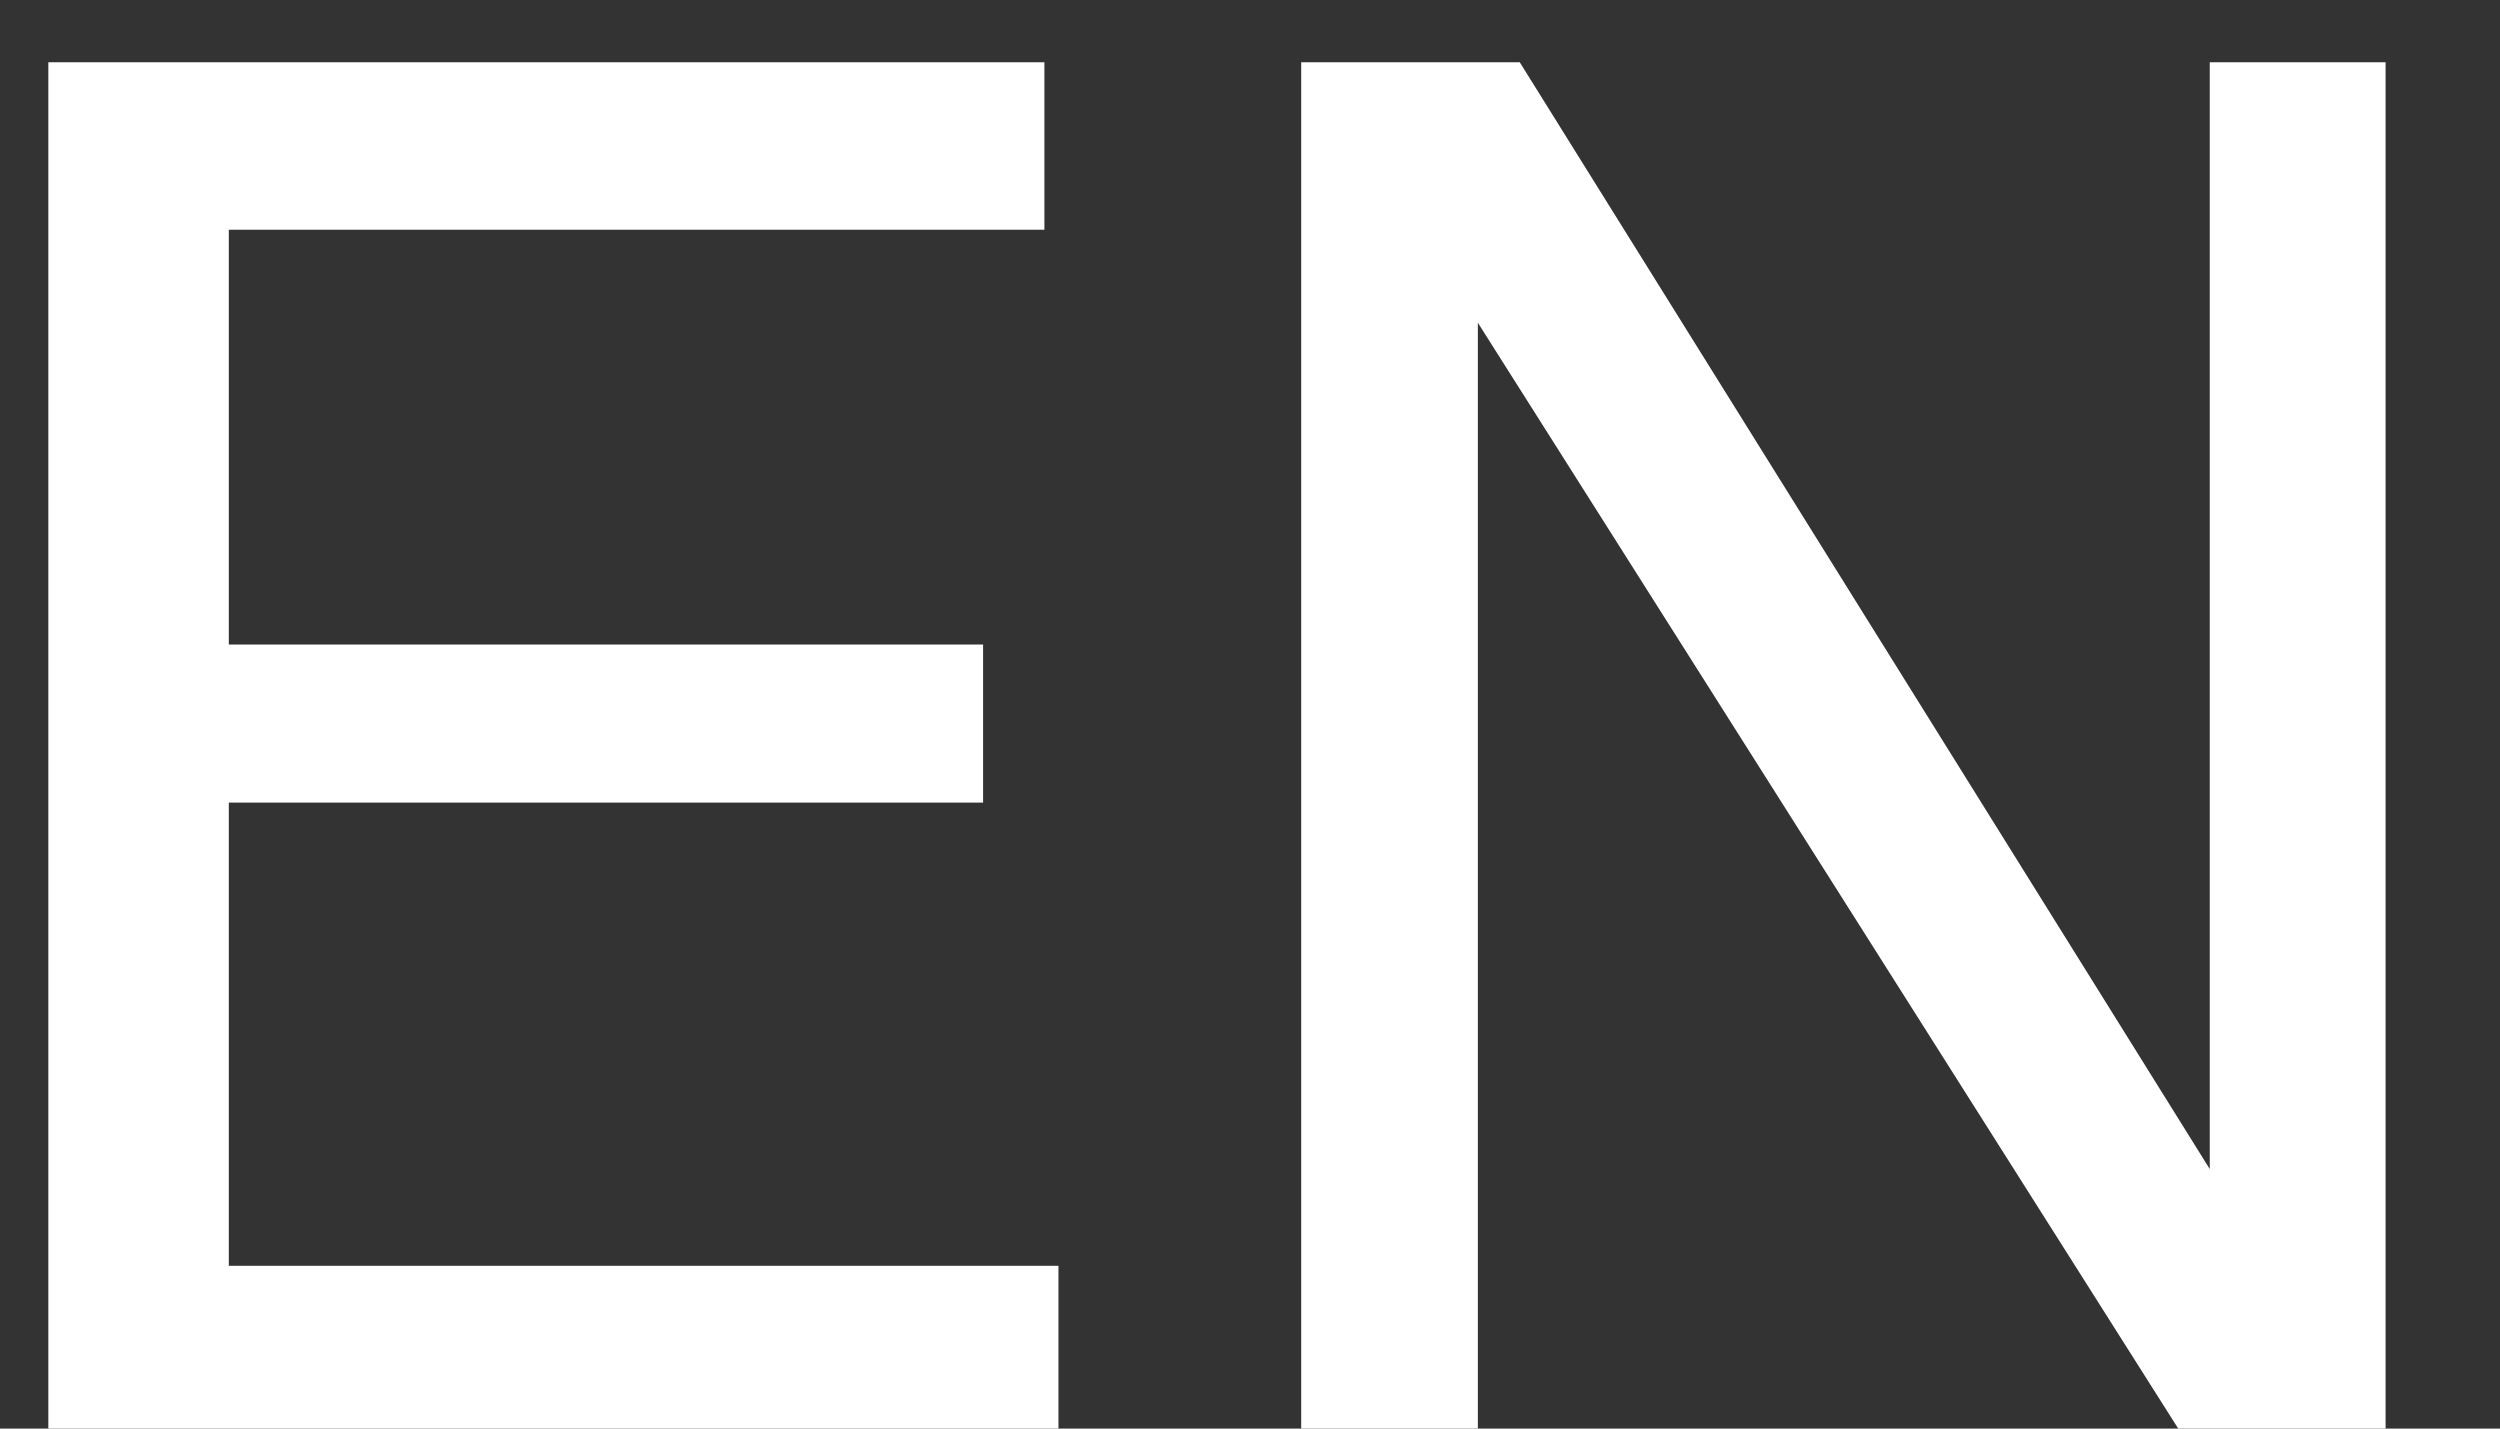 <svg width="21" height="12" viewBox="0 0 21 12" fill="none" xmlns="http://www.w3.org/2000/svg">
<rect x="0" y="0" width="21" height="12" fill="#333333" stroke="none"/>
<path d="M0.406 0.523H8.773V1.93H1.922V5.414H8.258V6.742H1.922V10.633H8.891V12H0.406V0.523ZM10.93 0.523H12.766L18.562 9.82V0.523H20.039V12H18.297L12.414 2.711V12H10.93V0.523Z" fill="white"/>
</svg>
